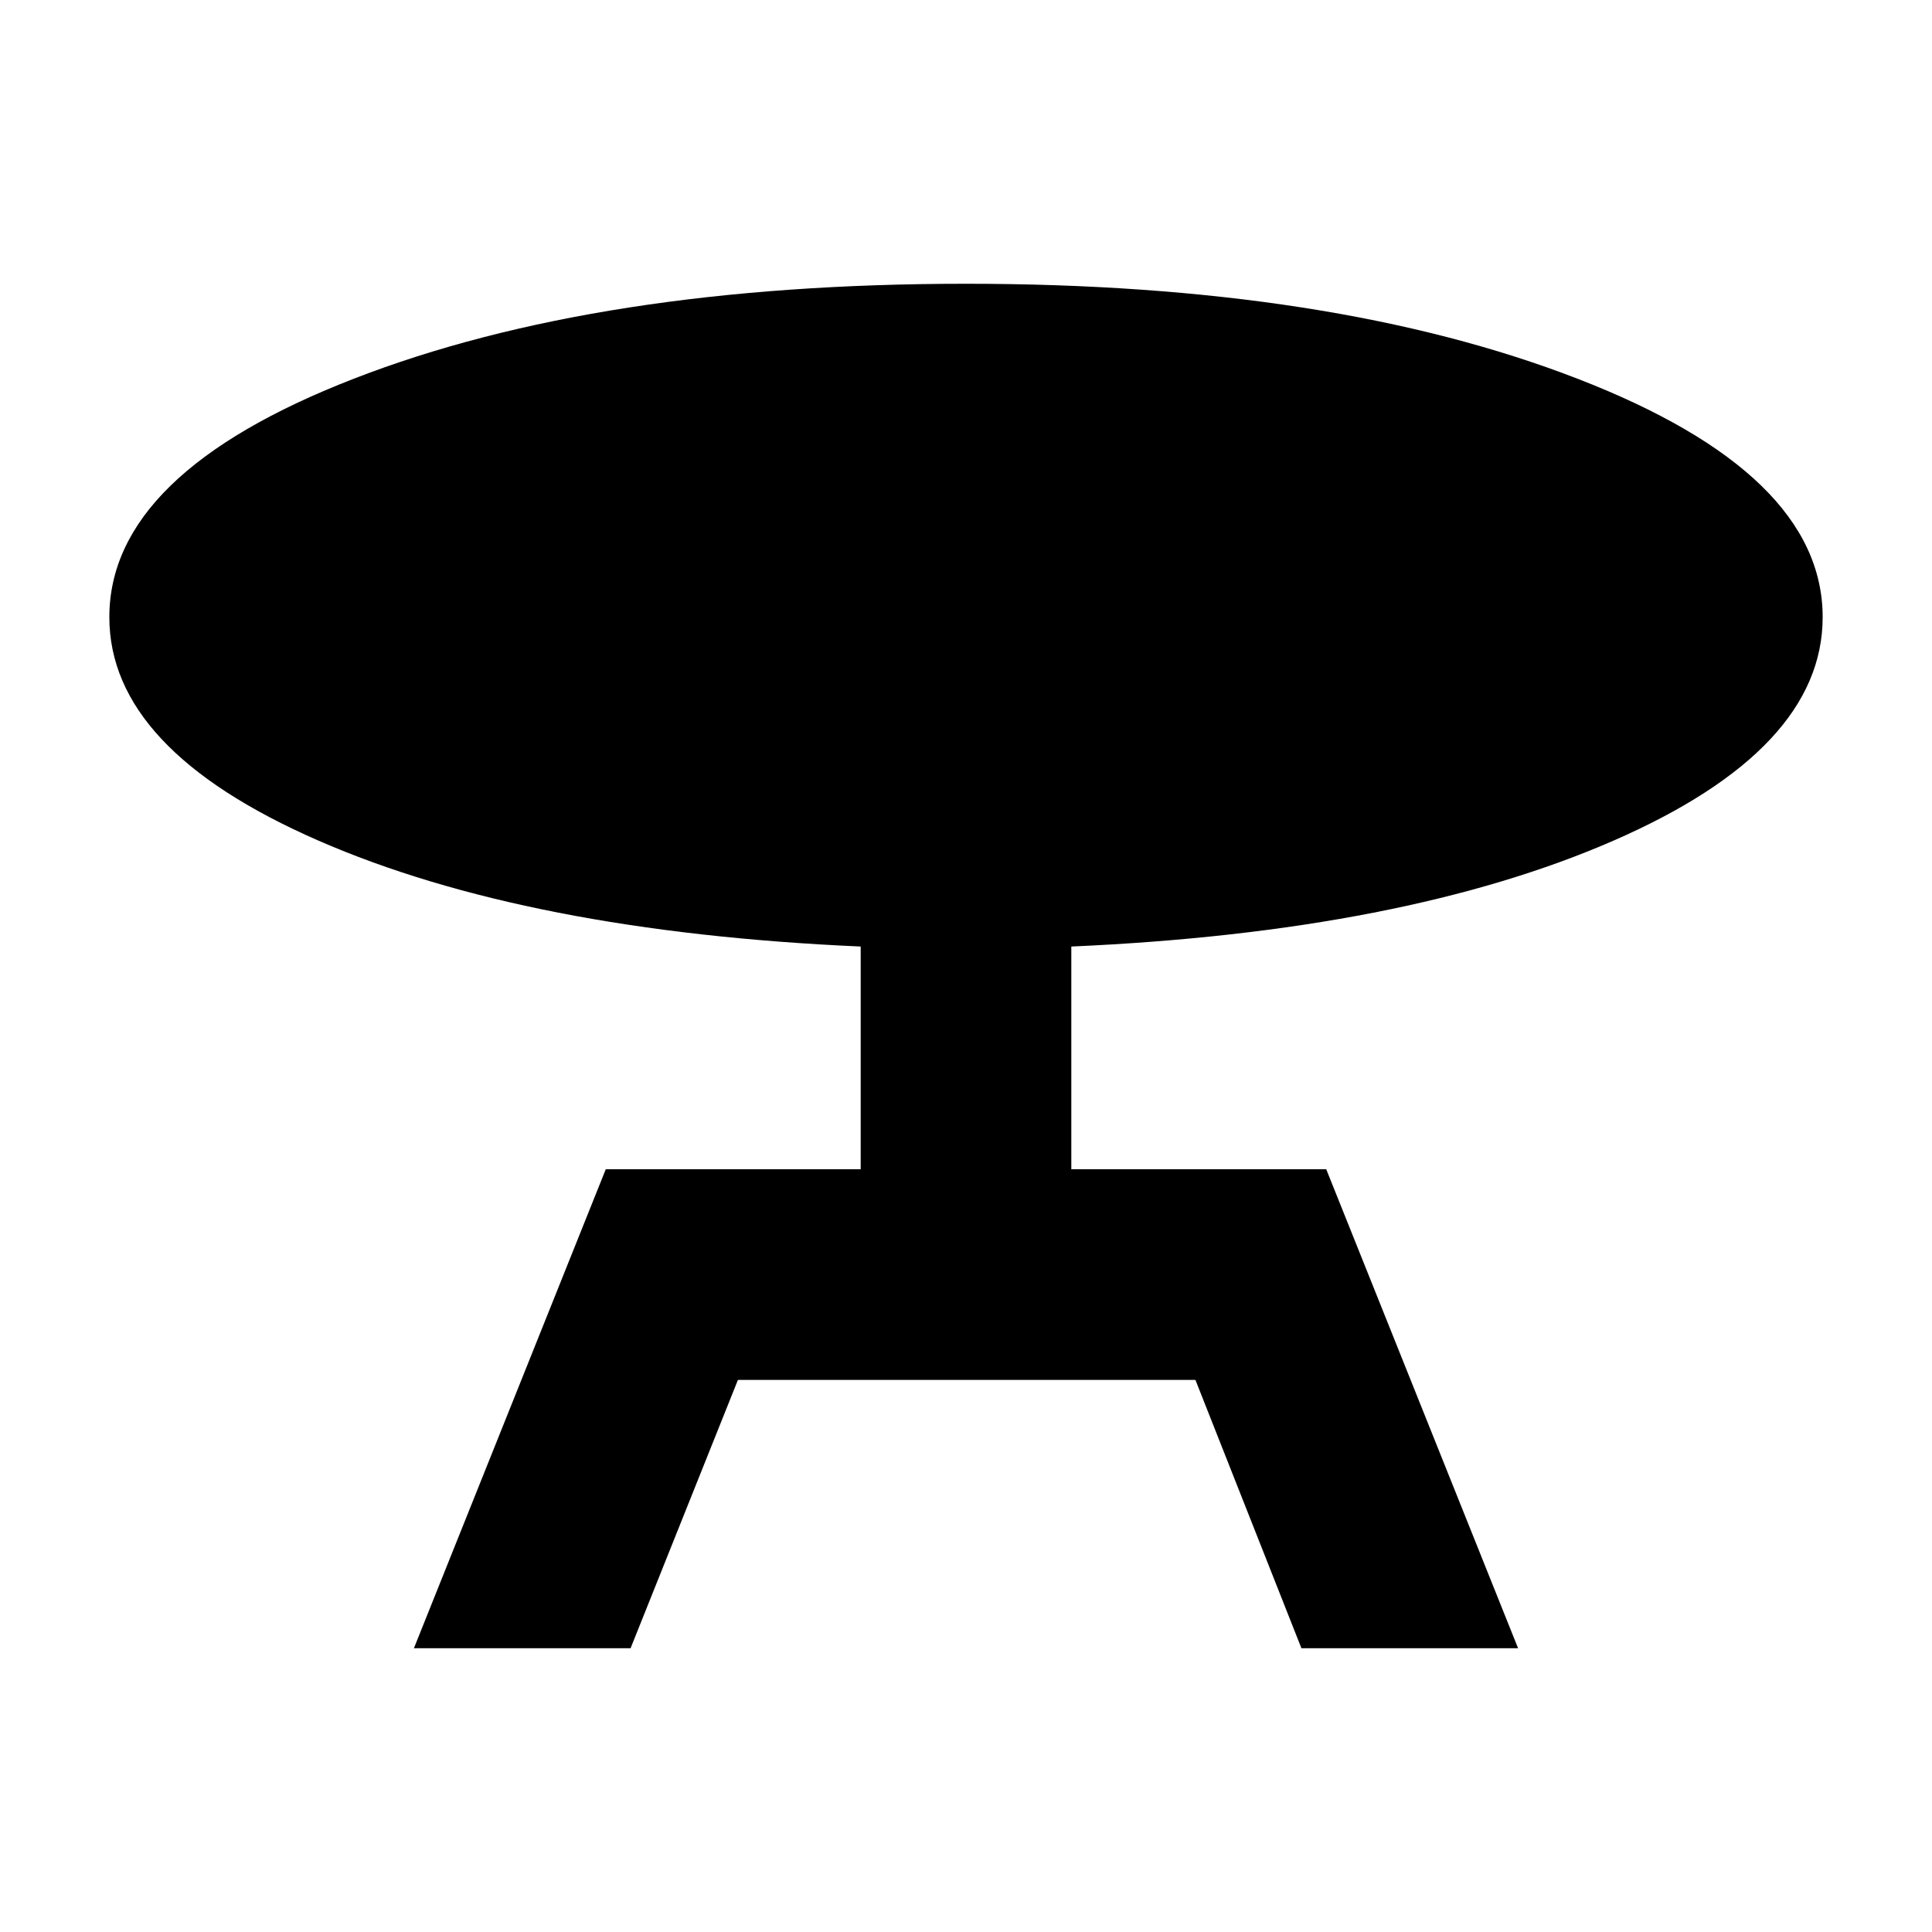 <svg xmlns="http://www.w3.org/2000/svg" height="40" viewBox="0 -960 960 960" width="40"><path d="M205.67-141 301-379h126.67v-110.67Q262-497 158.17-542.33q-103.84-45.34-103.84-111 0-71.34 121.5-118.5Q297.33-819 480-819q182 0 303.83 47.17 121.84 47.16 121.84 118.5 0 65.66-103.84 111Q698-497 532.33-489.67V-379H659l95.33 238H646.67L594-274.33H366.67L313.33-141H205.67Z"/></svg>